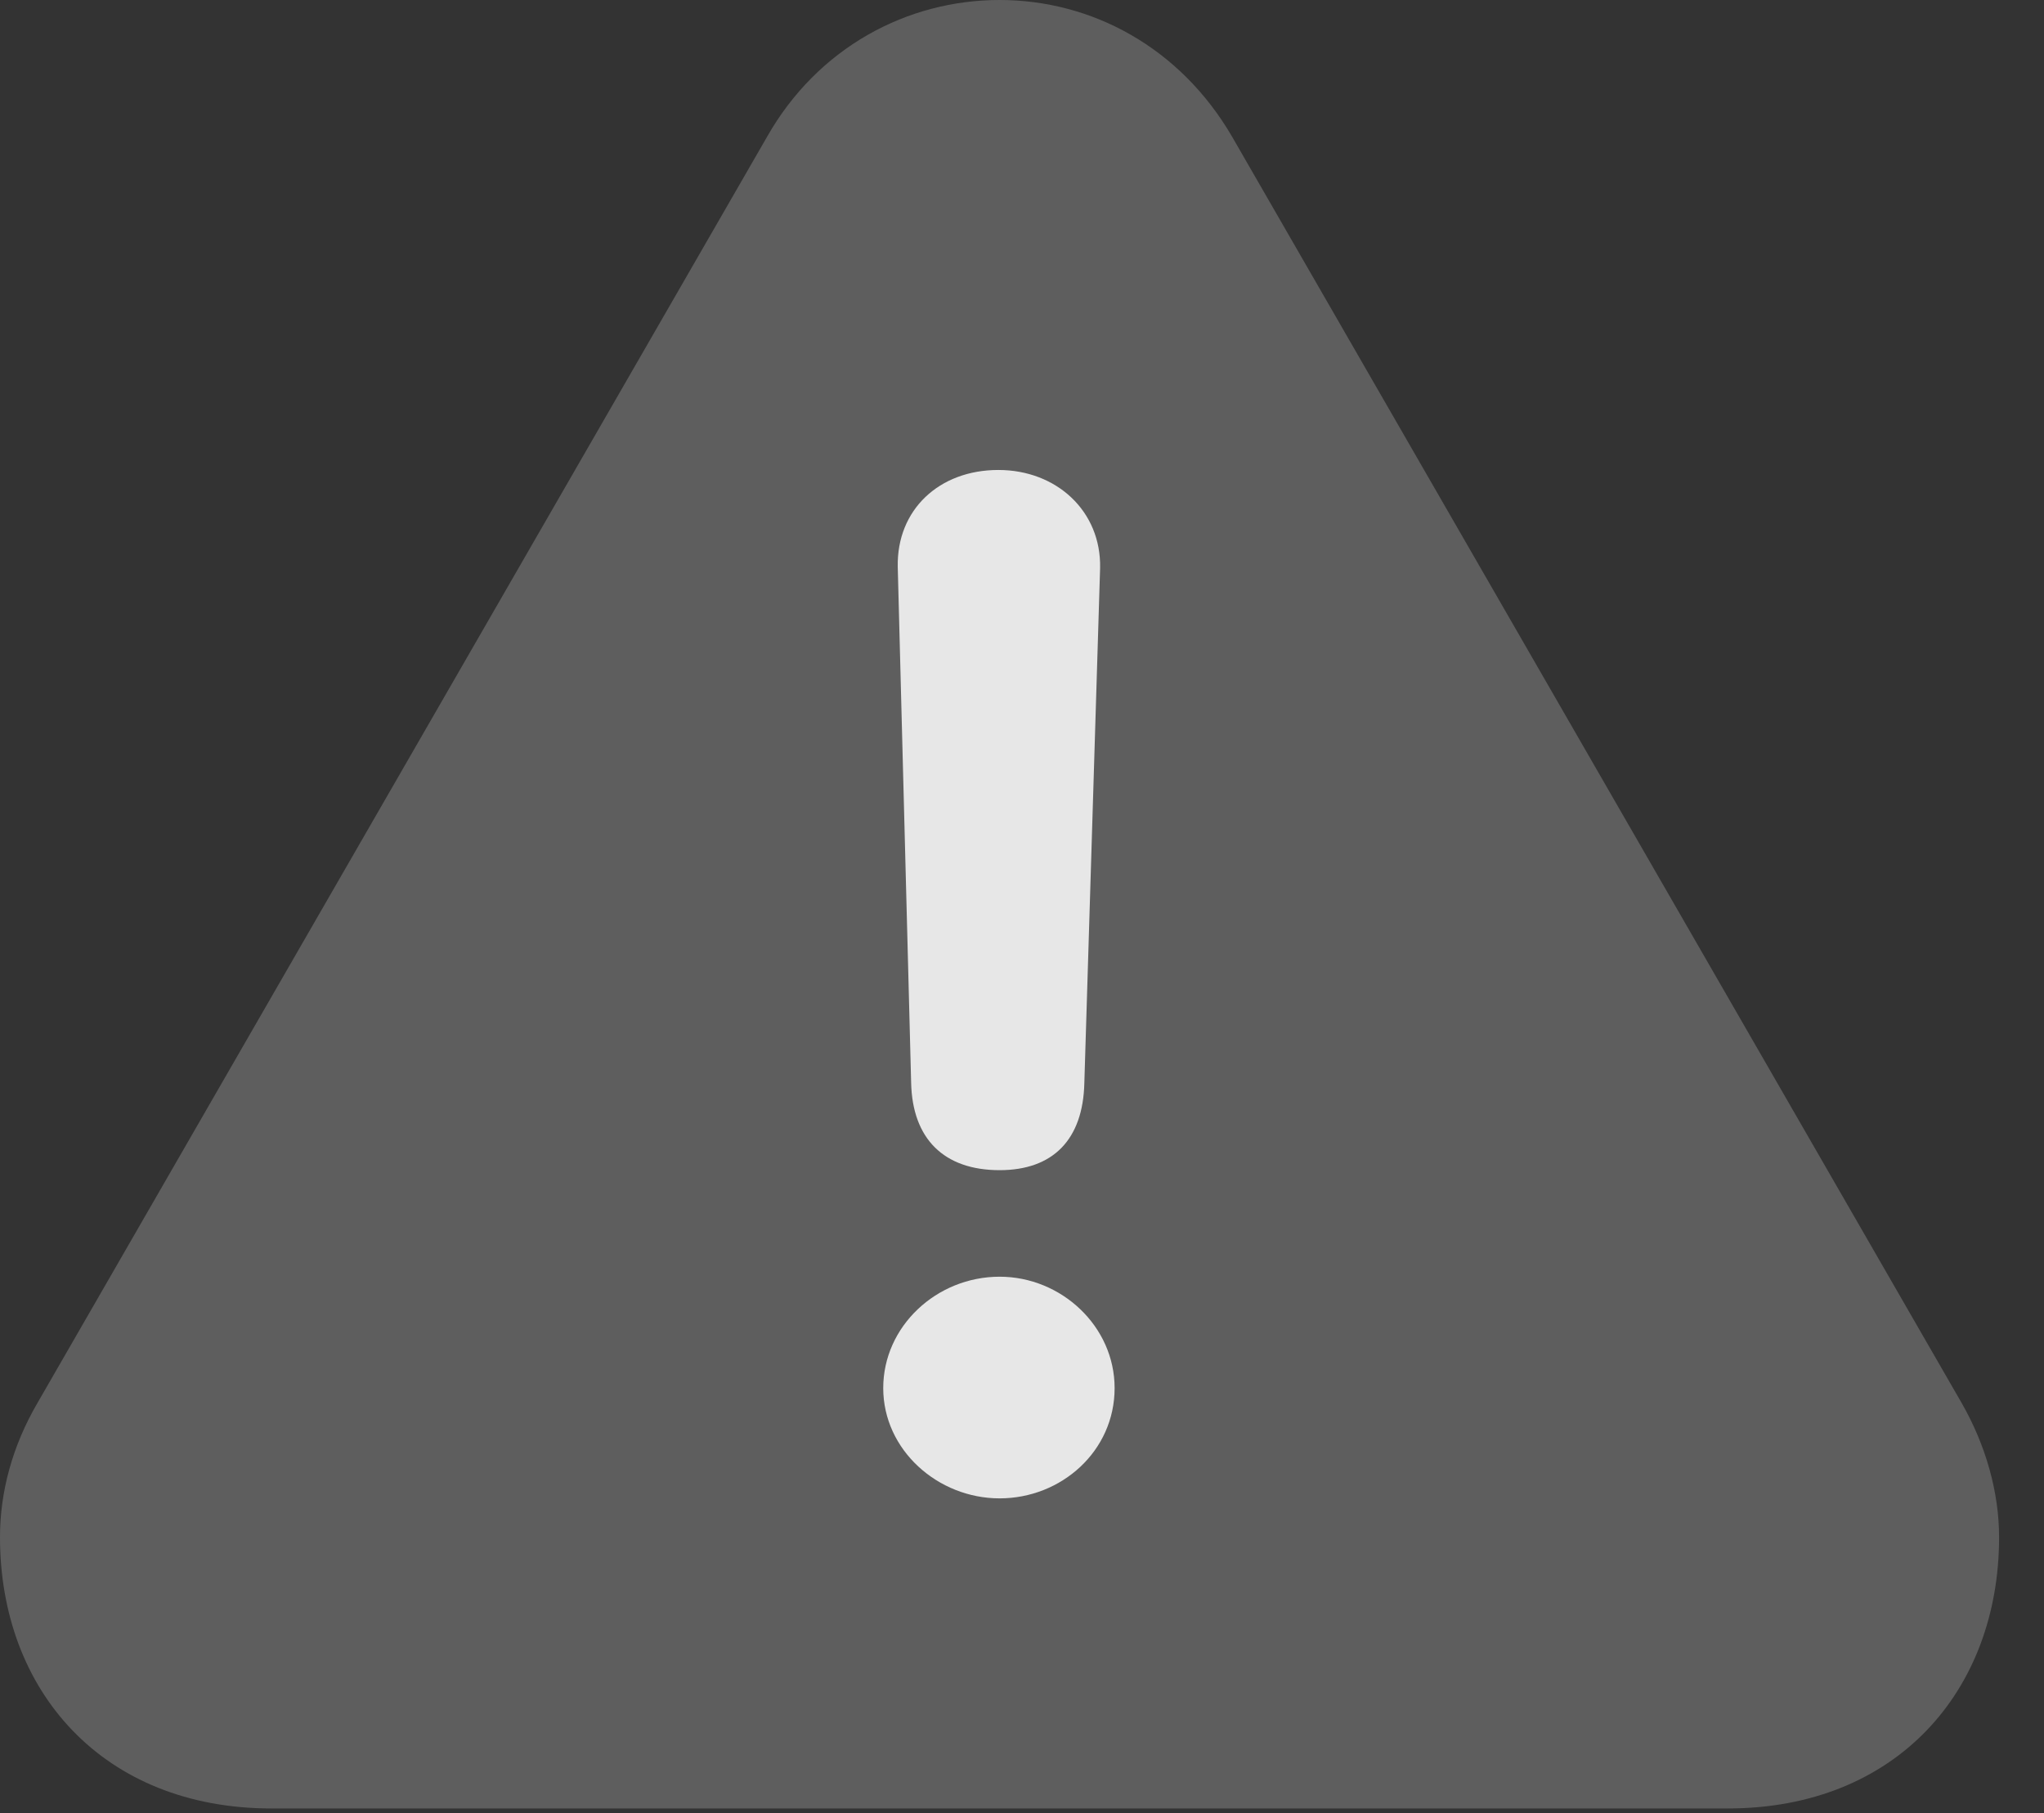 <?xml version="1.0" encoding="UTF-8"?>
<!--Generator: Apple Native CoreSVG 341-->
<!DOCTYPE svg
PUBLIC "-//W3C//DTD SVG 1.1//EN"
       "http://www.w3.org/Graphics/SVG/1.1/DTD/svg11.dtd">
<svg version="1.1" xmlns="http://www.w3.org/2000/svg" xmlns:xlink="http://www.w3.org/1999/xlink" viewBox="0 0 16.475 14.619">
 <rect x="0" y="0" width="16.475" height="14.619" fill="#333333" stroke="none"/>
 <g>
  <rect height="14.619" opacity="0" width="16.475" x="0" y="0"/>
  <path d="M2.188 14.58L13.926 14.58C15.283 14.58 16.113 13.633 16.113 12.393C16.113 12.031 16.006 11.65 15.81 11.309L9.932 1.104C9.512 0.381 8.799 0 8.057 0C7.314 0 6.592 0.381 6.182 1.104L0.303 11.309C0.098 11.66 0 12.031 0 12.393C0 13.633 0.83 14.58 2.188 14.58Z" fill="white" fill-opacity="0.212"/>
  <path d="M8.057 9.434C7.607 9.434 7.354 9.18 7.344 8.73L7.236 4.57C7.227 4.111 7.568 3.789 8.047 3.789C8.516 3.789 8.877 4.121 8.867 4.58L8.74 8.73C8.73 9.189 8.486 9.434 8.057 9.434ZM8.057 12.08C7.559 12.08 7.119 11.69 7.119 11.191C7.119 10.693 7.549 10.293 8.057 10.293C8.555 10.293 8.984 10.693 8.984 11.191C8.984 11.699 8.555 12.08 8.057 12.08Z" fill="white" fill-opacity="0.85"/>
 </g>
</svg>
